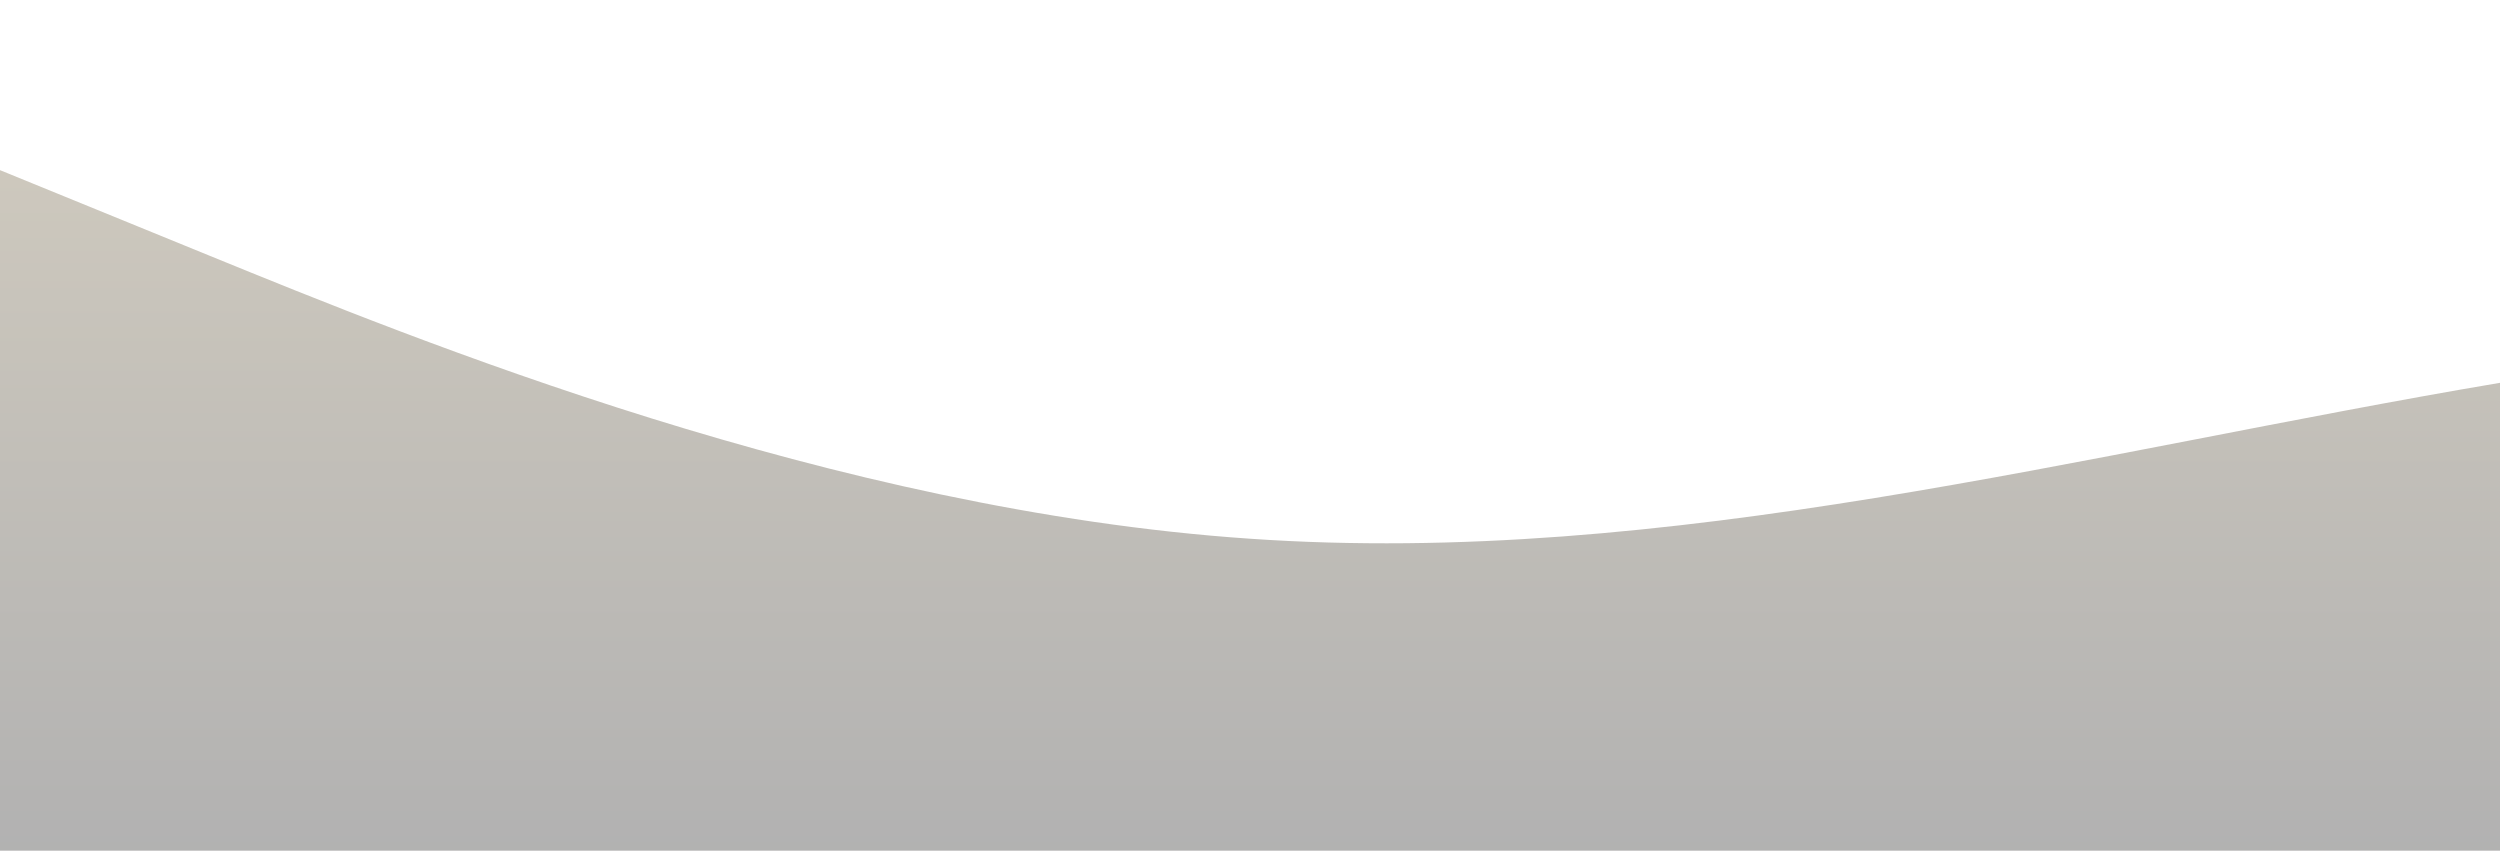 <?xml version="1.0" standalone="no"?>
<svg xmlns:xlink="http://www.w3.org/1999/xlink" id="wave" style="transform:rotate(0deg); transition: 0.3s" viewBox="0 0 1440 490" version="1.1" xmlns="http://www.w3.org/2000/svg"><defs><linearGradient id="sw-gradient-0" x1="0" x2="0" y1="1" y2="0"><stop stop-color="rgba(177.909, 177.482, 177.344, 1)" offset="0%"/><stop stop-color="rgba(212.061, 205.885, 192.232, 1)" offset="100%"/></linearGradient></defs><path style="transform:translate(0, 0px); opacity:1" fill="url(#sw-gradient-0)" d="M0,98L120,147C240,196,480,294,720,310.3C960,327,1200,261,1440,220.5C1680,180,1920,163,2160,196C2400,229,2640,310,2880,334.8C3120,359,3360,327,3600,277.7C3840,229,4080,163,4320,130.7C4560,98,4800,98,5040,147C5280,196,5520,294,5760,310.3C6000,327,6240,261,6480,236.8C6720,212,6960,229,7200,196C7440,163,7680,82,7920,40.8C8160,0,8400,0,8640,65.3C8880,131,9120,261,9360,277.7C9600,294,9840,196,10080,171.5C10320,147,10560,196,10800,245C11040,294,11280,343,11520,351.2C11760,359,12000,327,12240,285.8C12480,245,12720,196,12960,196C13200,196,13440,245,13680,285.8C13920,327,14160,359,14400,359.3C14640,359,14880,327,15120,318.5C15360,310,15600,327,15840,310.3C16080,294,16320,245,16560,196C16800,147,17040,98,17160,73.5L17280,49L17280,490L17160,490C17040,490,16800,490,16560,490C16320,490,16080,490,15840,490C15600,490,15360,490,15120,490C14880,490,14640,490,14400,490C14160,490,13920,490,13680,490C13440,490,13200,490,12960,490C12720,490,12480,490,12240,490C12000,490,11760,490,11520,490C11280,490,11040,490,10800,490C10560,490,10320,490,10080,490C9840,490,9600,490,9360,490C9120,490,8880,490,8640,490C8400,490,8160,490,7920,490C7680,490,7440,490,7200,490C6960,490,6720,490,6480,490C6240,490,6000,490,5760,490C5520,490,5280,490,5040,490C4800,490,4560,490,4320,490C4080,490,3840,490,3600,490C3360,490,3120,490,2880,490C2640,490,2400,490,2160,490C1920,490,1680,490,1440,490C1200,490,960,490,720,490C480,490,240,490,120,490L0,490Z"/></svg>